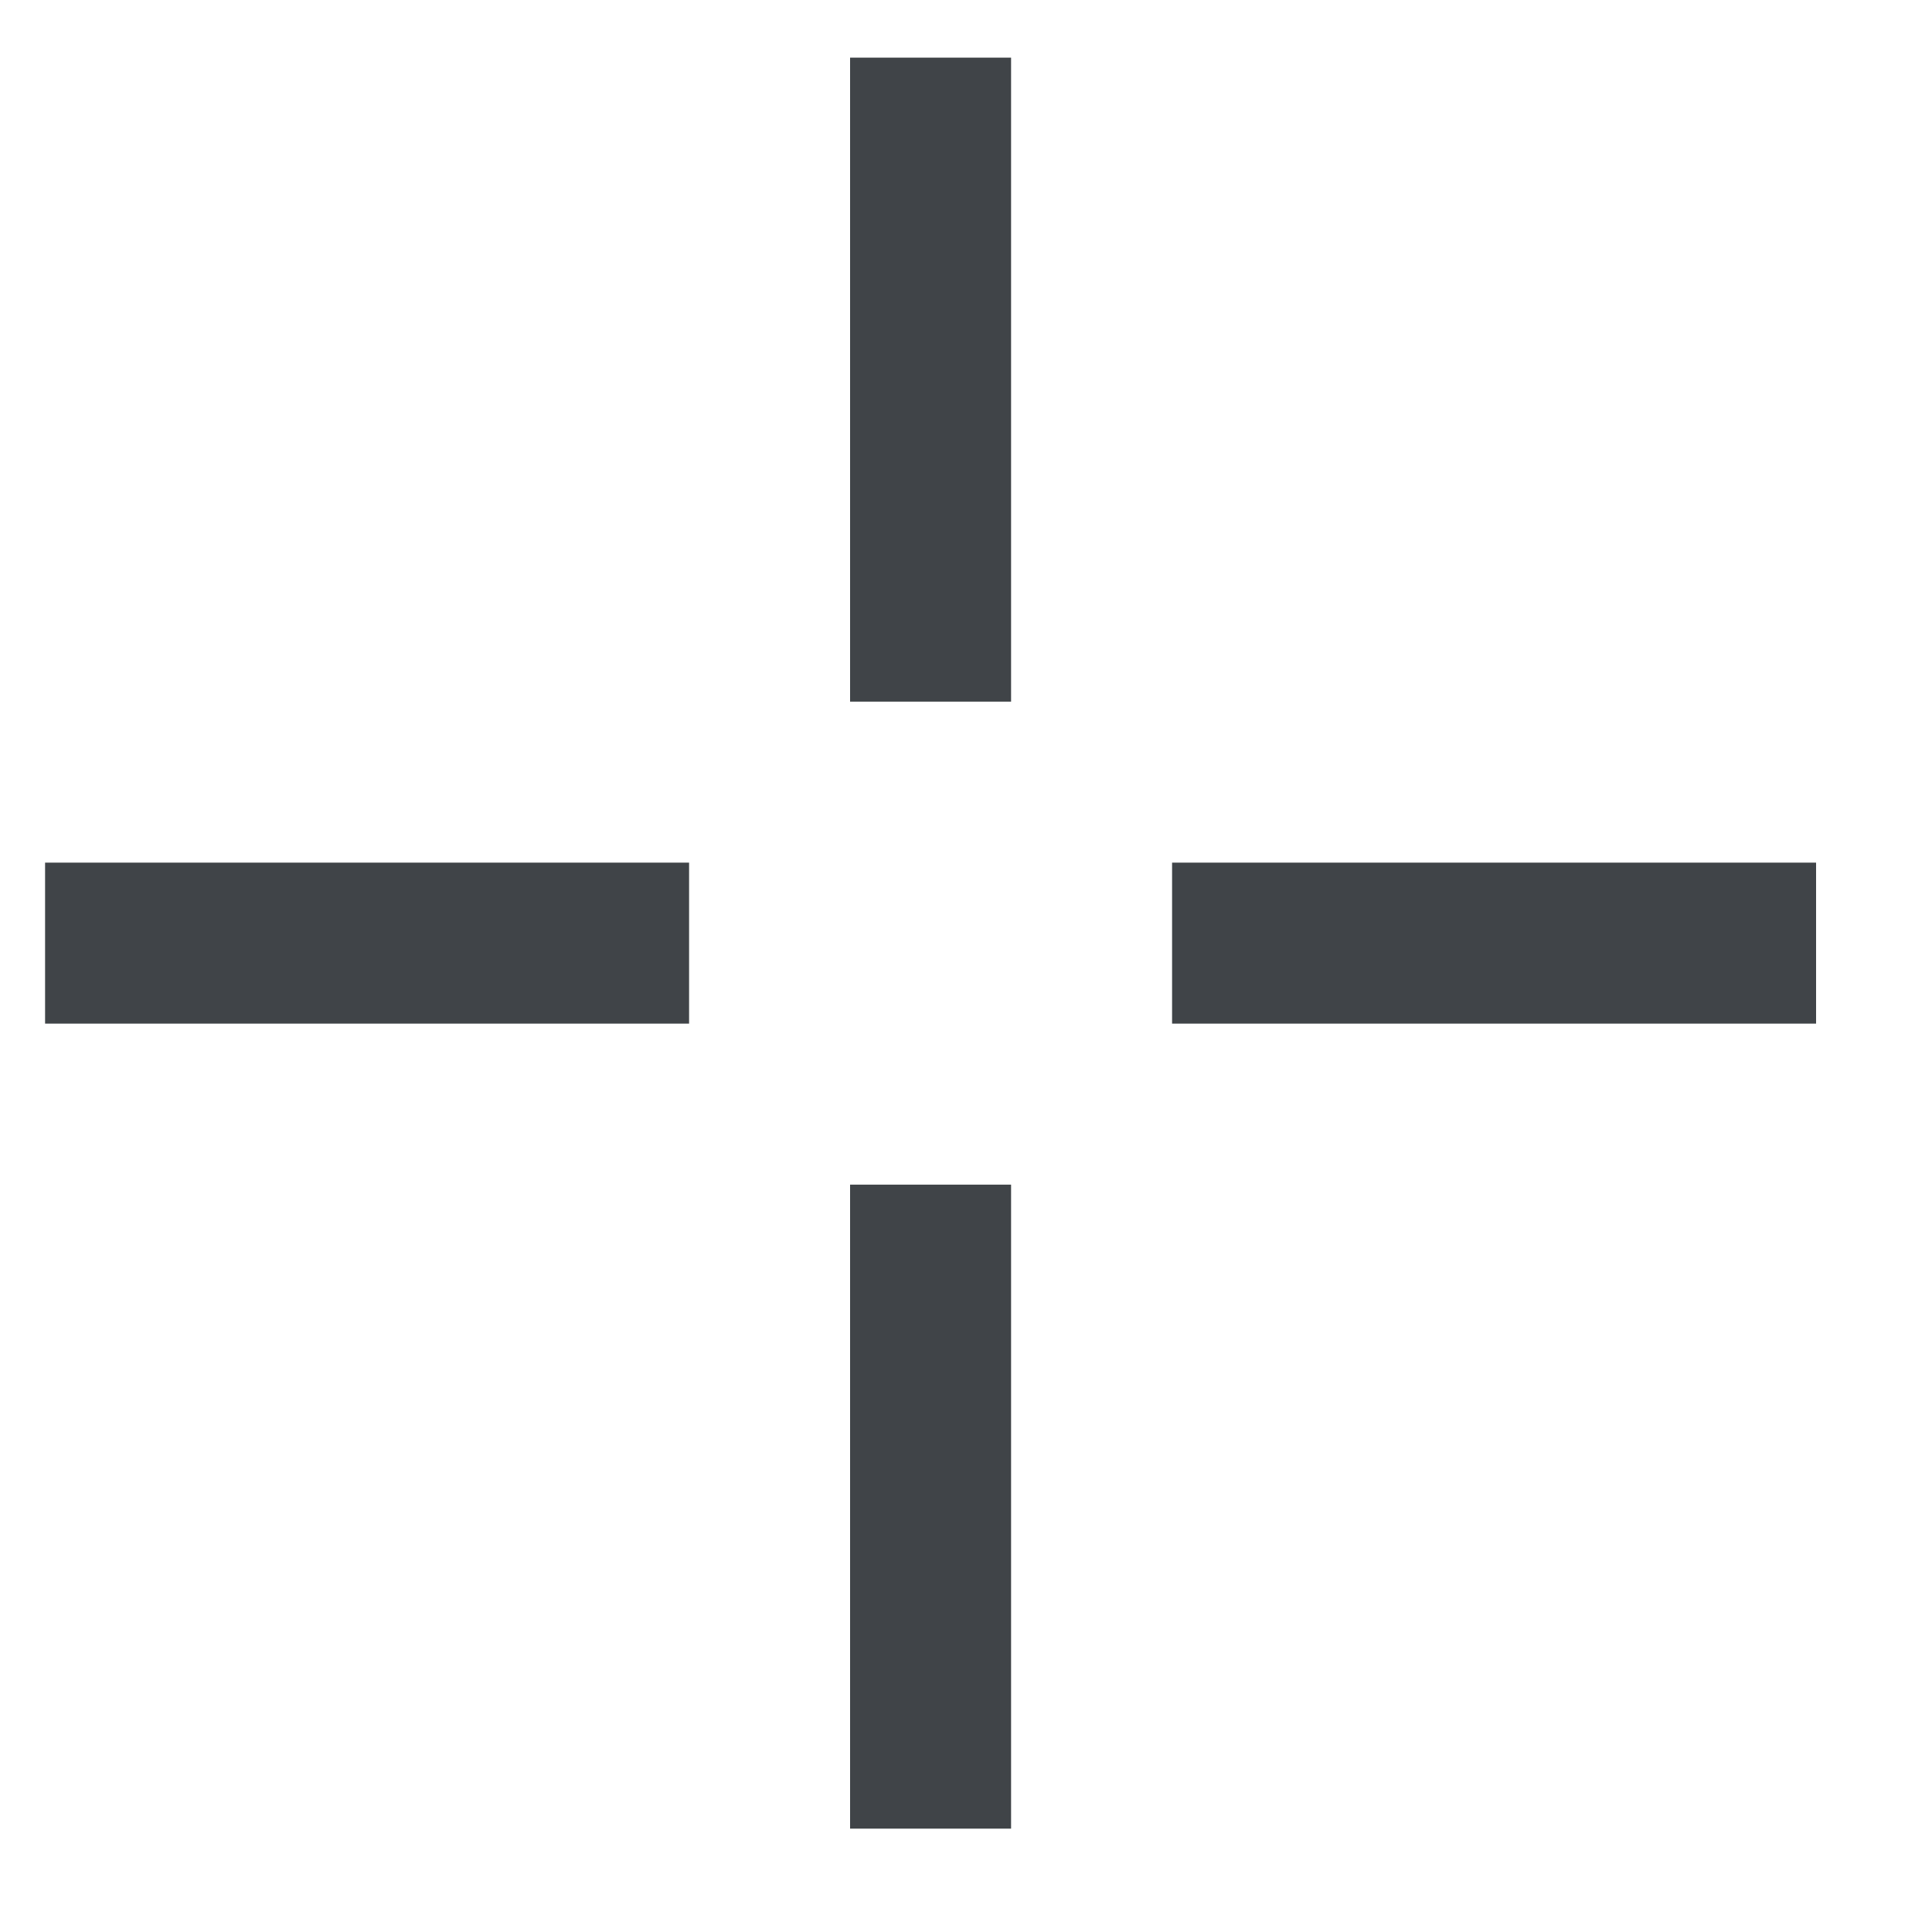 <?xml version="1.0" encoding="UTF-8" standalone="no"?>
<svg width="12px" height="12px" viewBox="0 0 12 12" version="1.1" xmlns="http://www.w3.org/2000/svg" xmlns:xlink="http://www.w3.org/1999/xlink">
    <!-- Generator: Sketch 3.8.3 (29802) - http://www.bohemiancoding.com/sketch -->
    <title>crosshair</title>
    <desc>Created with Sketch.</desc>
    <defs></defs>
    <g id="Page-1" stroke="none" stroke-width="1" fill="none" fill-rule="evenodd">
        <g id="all-chart-types" transform="translate(-7, -226)" fill="#404448">
            <path d="M14.28,231.358 L18.28,231.358 L18.28,232.358 L14.28,232.358 L14.28,231.358 Z M7.28,231.358 L11.28,231.358 L11.28,232.358 L7.28,232.358 L7.28,231.358 Z M12.28,226.358 L13.28,226.358 L13.28,230.358 L12.28,230.358 L12.28,226.358 Z M12.28,233.358 L13.28,233.358 L13.28,237.358 L12.28,237.358 L12.28,233.358 Z" id="crosshair"></path>
        </g>
    </g>
</svg>